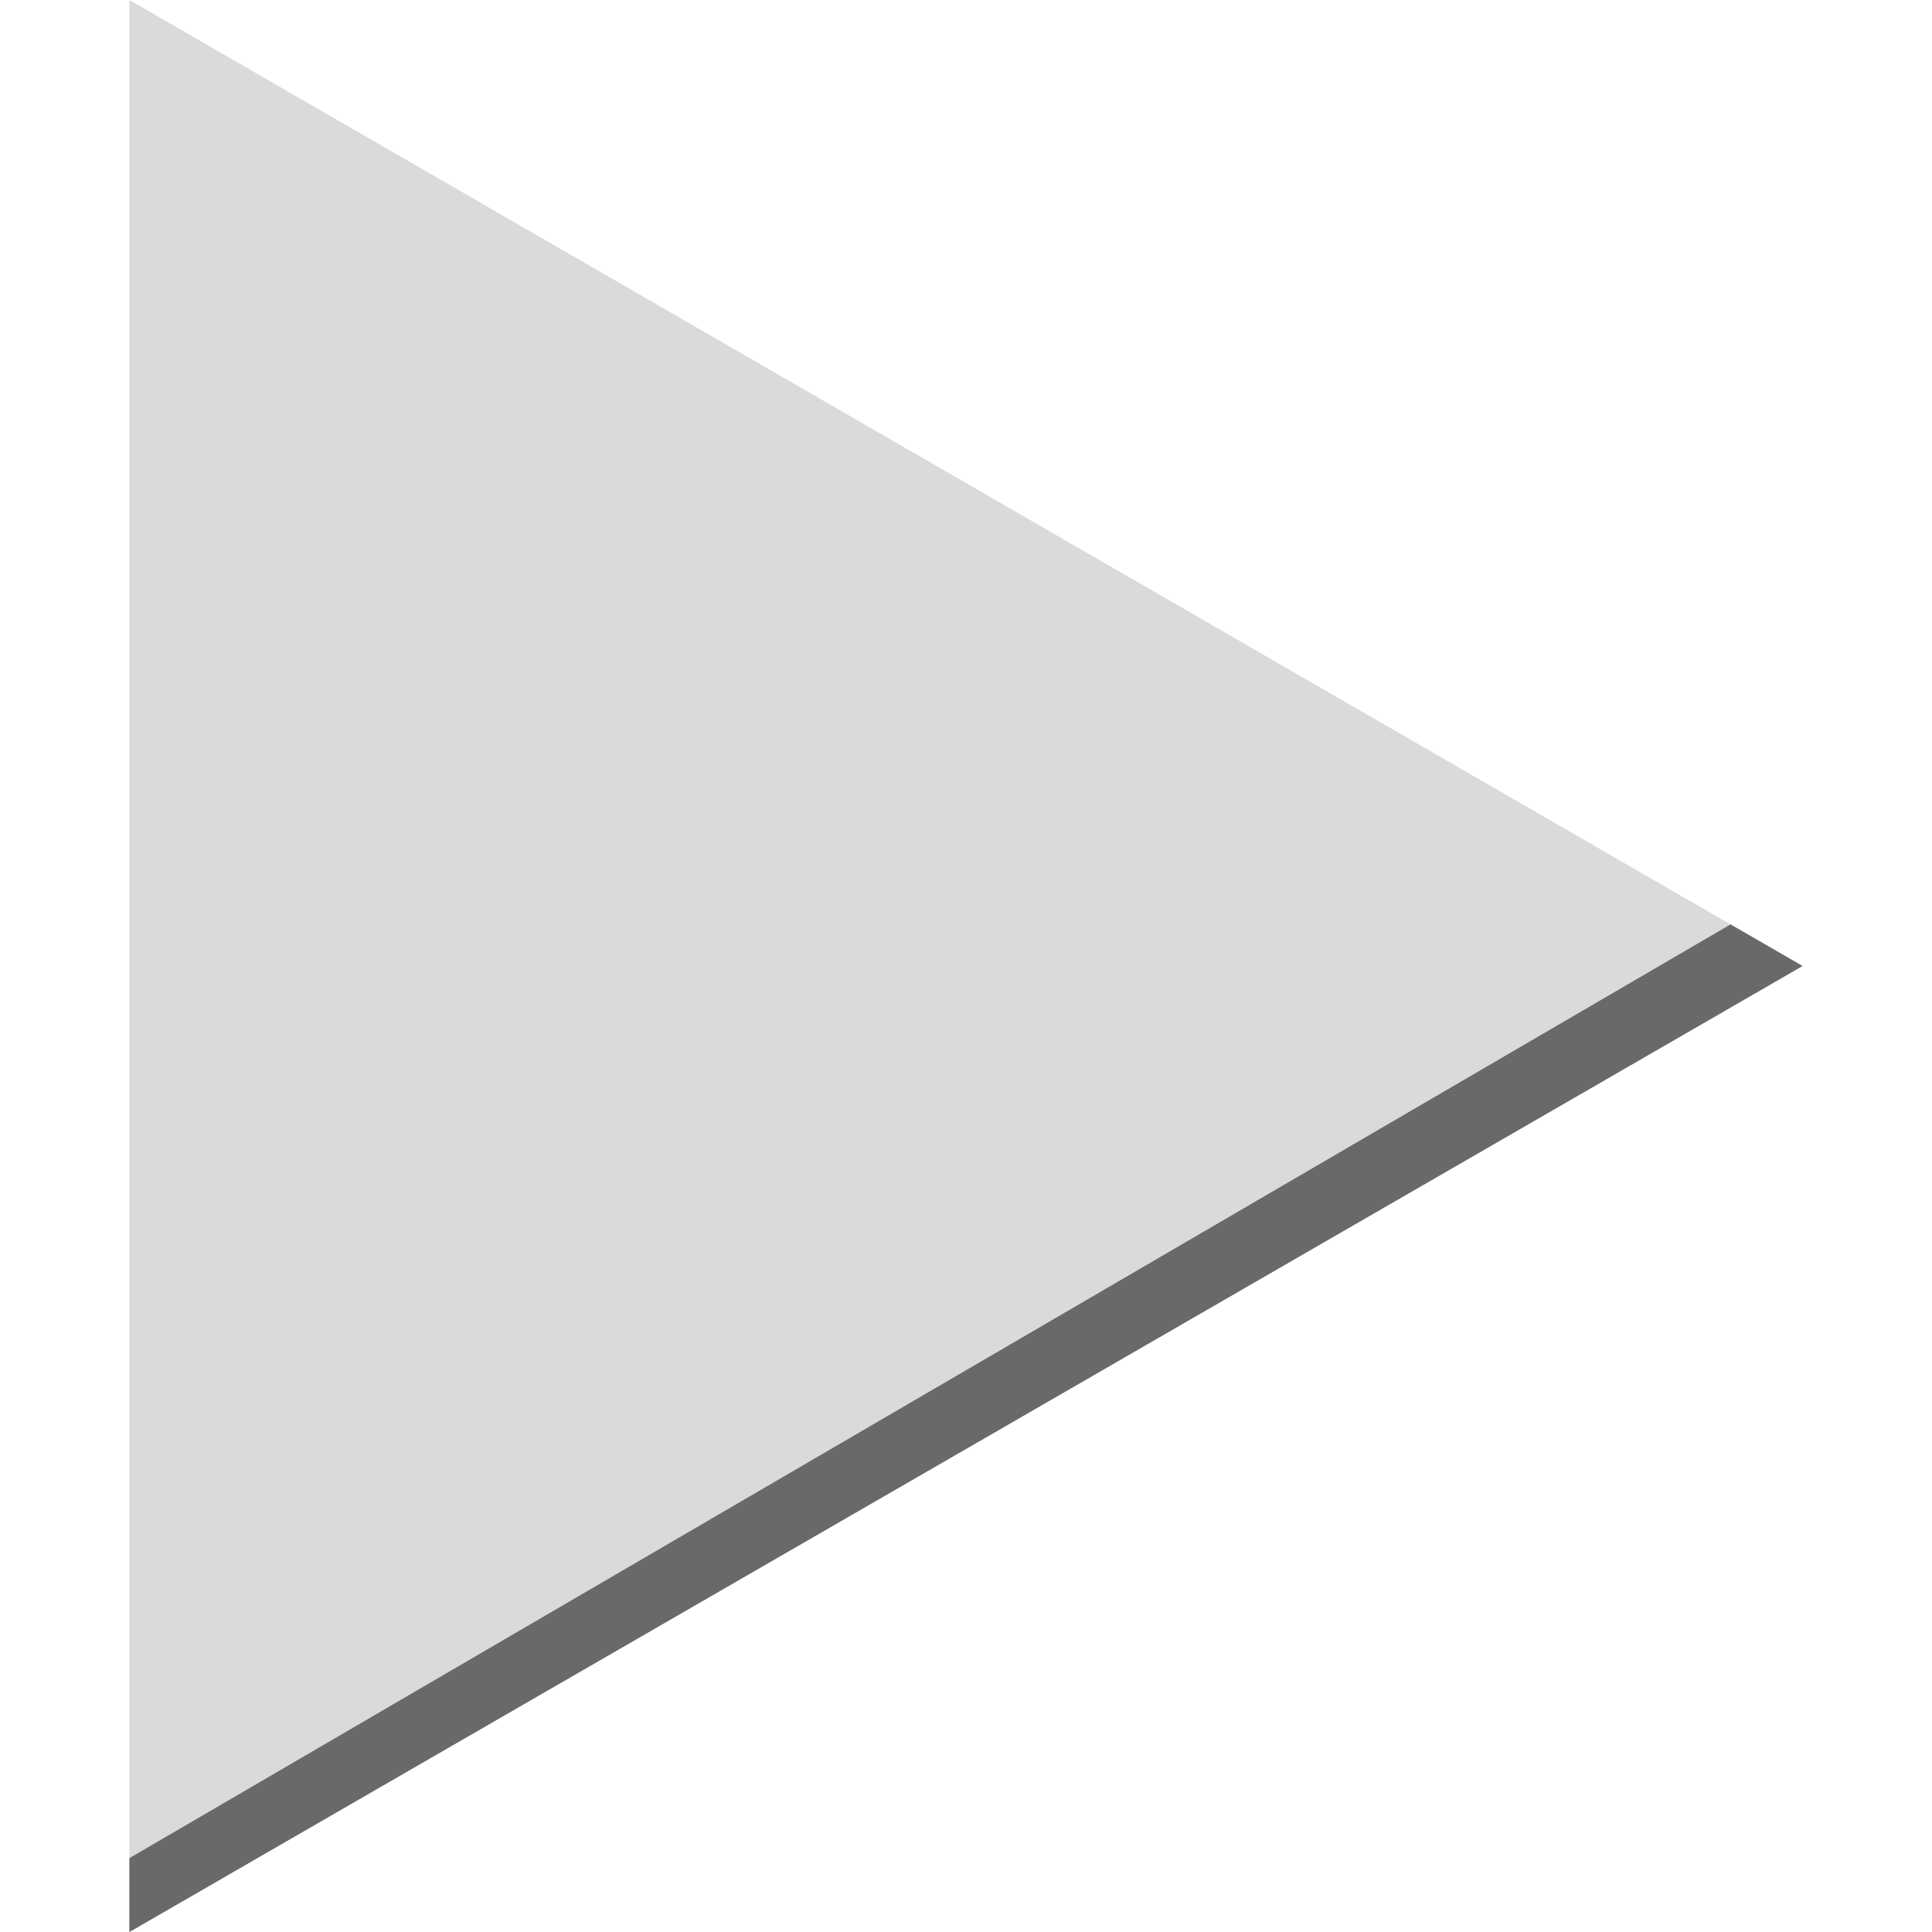 <?xml version="1.0" encoding="UTF-8" standalone="no"?>
<!-- Created with Inkscape (http://www.inkscape.org/) -->

<svg
   xmlns:dc="http://purl.org/dc/elements/1.1/"
   xmlns:cc="http://creativecommons.org/ns#"
   xmlns:rdf="http://www.w3.org/1999/02/22-rdf-syntax-ns#"
   xmlns:svg="http://www.w3.org/2000/svg"
   xmlns="http://www.w3.org/2000/svg"
   xmlns:sodipodi="http://sodipodi.sourceforge.net/DTD/sodipodi-0.dtd"
   xmlns:inkscape="http://www.inkscape.org/namespaces/inkscape"
   width="71.902mm"
   height="71.902mm"
   viewBox="0 0 71.902 71.902"
   version="1.1"
   id="svg8"
   inkscape:version="0.92.4 (5da689c313, 2019-01-14)"
   sodipodi:docname="arrow_button_right.svg">
  <defs
     id="defs2" />
  <sodipodi:namedview
     id="base"
     pagecolor="#ffffff"
     bordercolor="#666666"
     borderopacity="1.0"
     inkscape:pageopacity="0.0"
     inkscape:pageshadow="2"
     inkscape:zoom="1.979899"
     inkscape:cx="-13.148293"
     inkscape:cy="93.190242"
     inkscape:document-units="mm"
     inkscape:current-layer="layer1"
     showgrid="false"
     inkscape:snap-bbox="true"
     inkscape:bbox-nodes="true"
     inkscape:snap-bbox-edge-midpoints="true"
     inkscape:snap-intersection-paths="true"
     inkscape:object-paths="true"
     fit-margin-top="0"
     fit-margin-left="0"
     fit-margin-right="0"
     fit-margin-bottom="0"
     inkscape:window-width="1920"
     inkscape:window-height="1017"
     inkscape:window-x="-8"
     inkscape:window-y="-8"
     inkscape:window-maximized="1" />
  <g
     inkscape:label="Layer 1"
     inkscape:groupmode="layer"
     id="layer1"
     transform="translate(-58.89,-86.789)">
    <path
       style="fill:#dadada;fill-opacity:1;stroke-width:0.265"
       inkscape:transform-center-x="-10.378225"
       inkscape:transform-center-y="-1.5463341e-06"
       d="M 125.976,122.74 94.841,140.716 63.706,158.691 V 122.74 86.789 l 31.135,17.976 z"
       id="path3713"
       inkscape:connector-curvature="0" />
    <path
       style="fill:#696969;fill-opacity:1;stroke:none;stroke-width:0.265px;stroke-linecap:butt;stroke-linejoin:miter;stroke-opacity:1"
       d="m 63.706,158.691 62.269,-35.951 -2.681,-1.548 -59.589,34.75 -10e-7,2.749"
       id="path4540"
       inkscape:connector-curvature="0"
       sodipodi:nodetypes="ccccc" />
  </g>
</svg>
